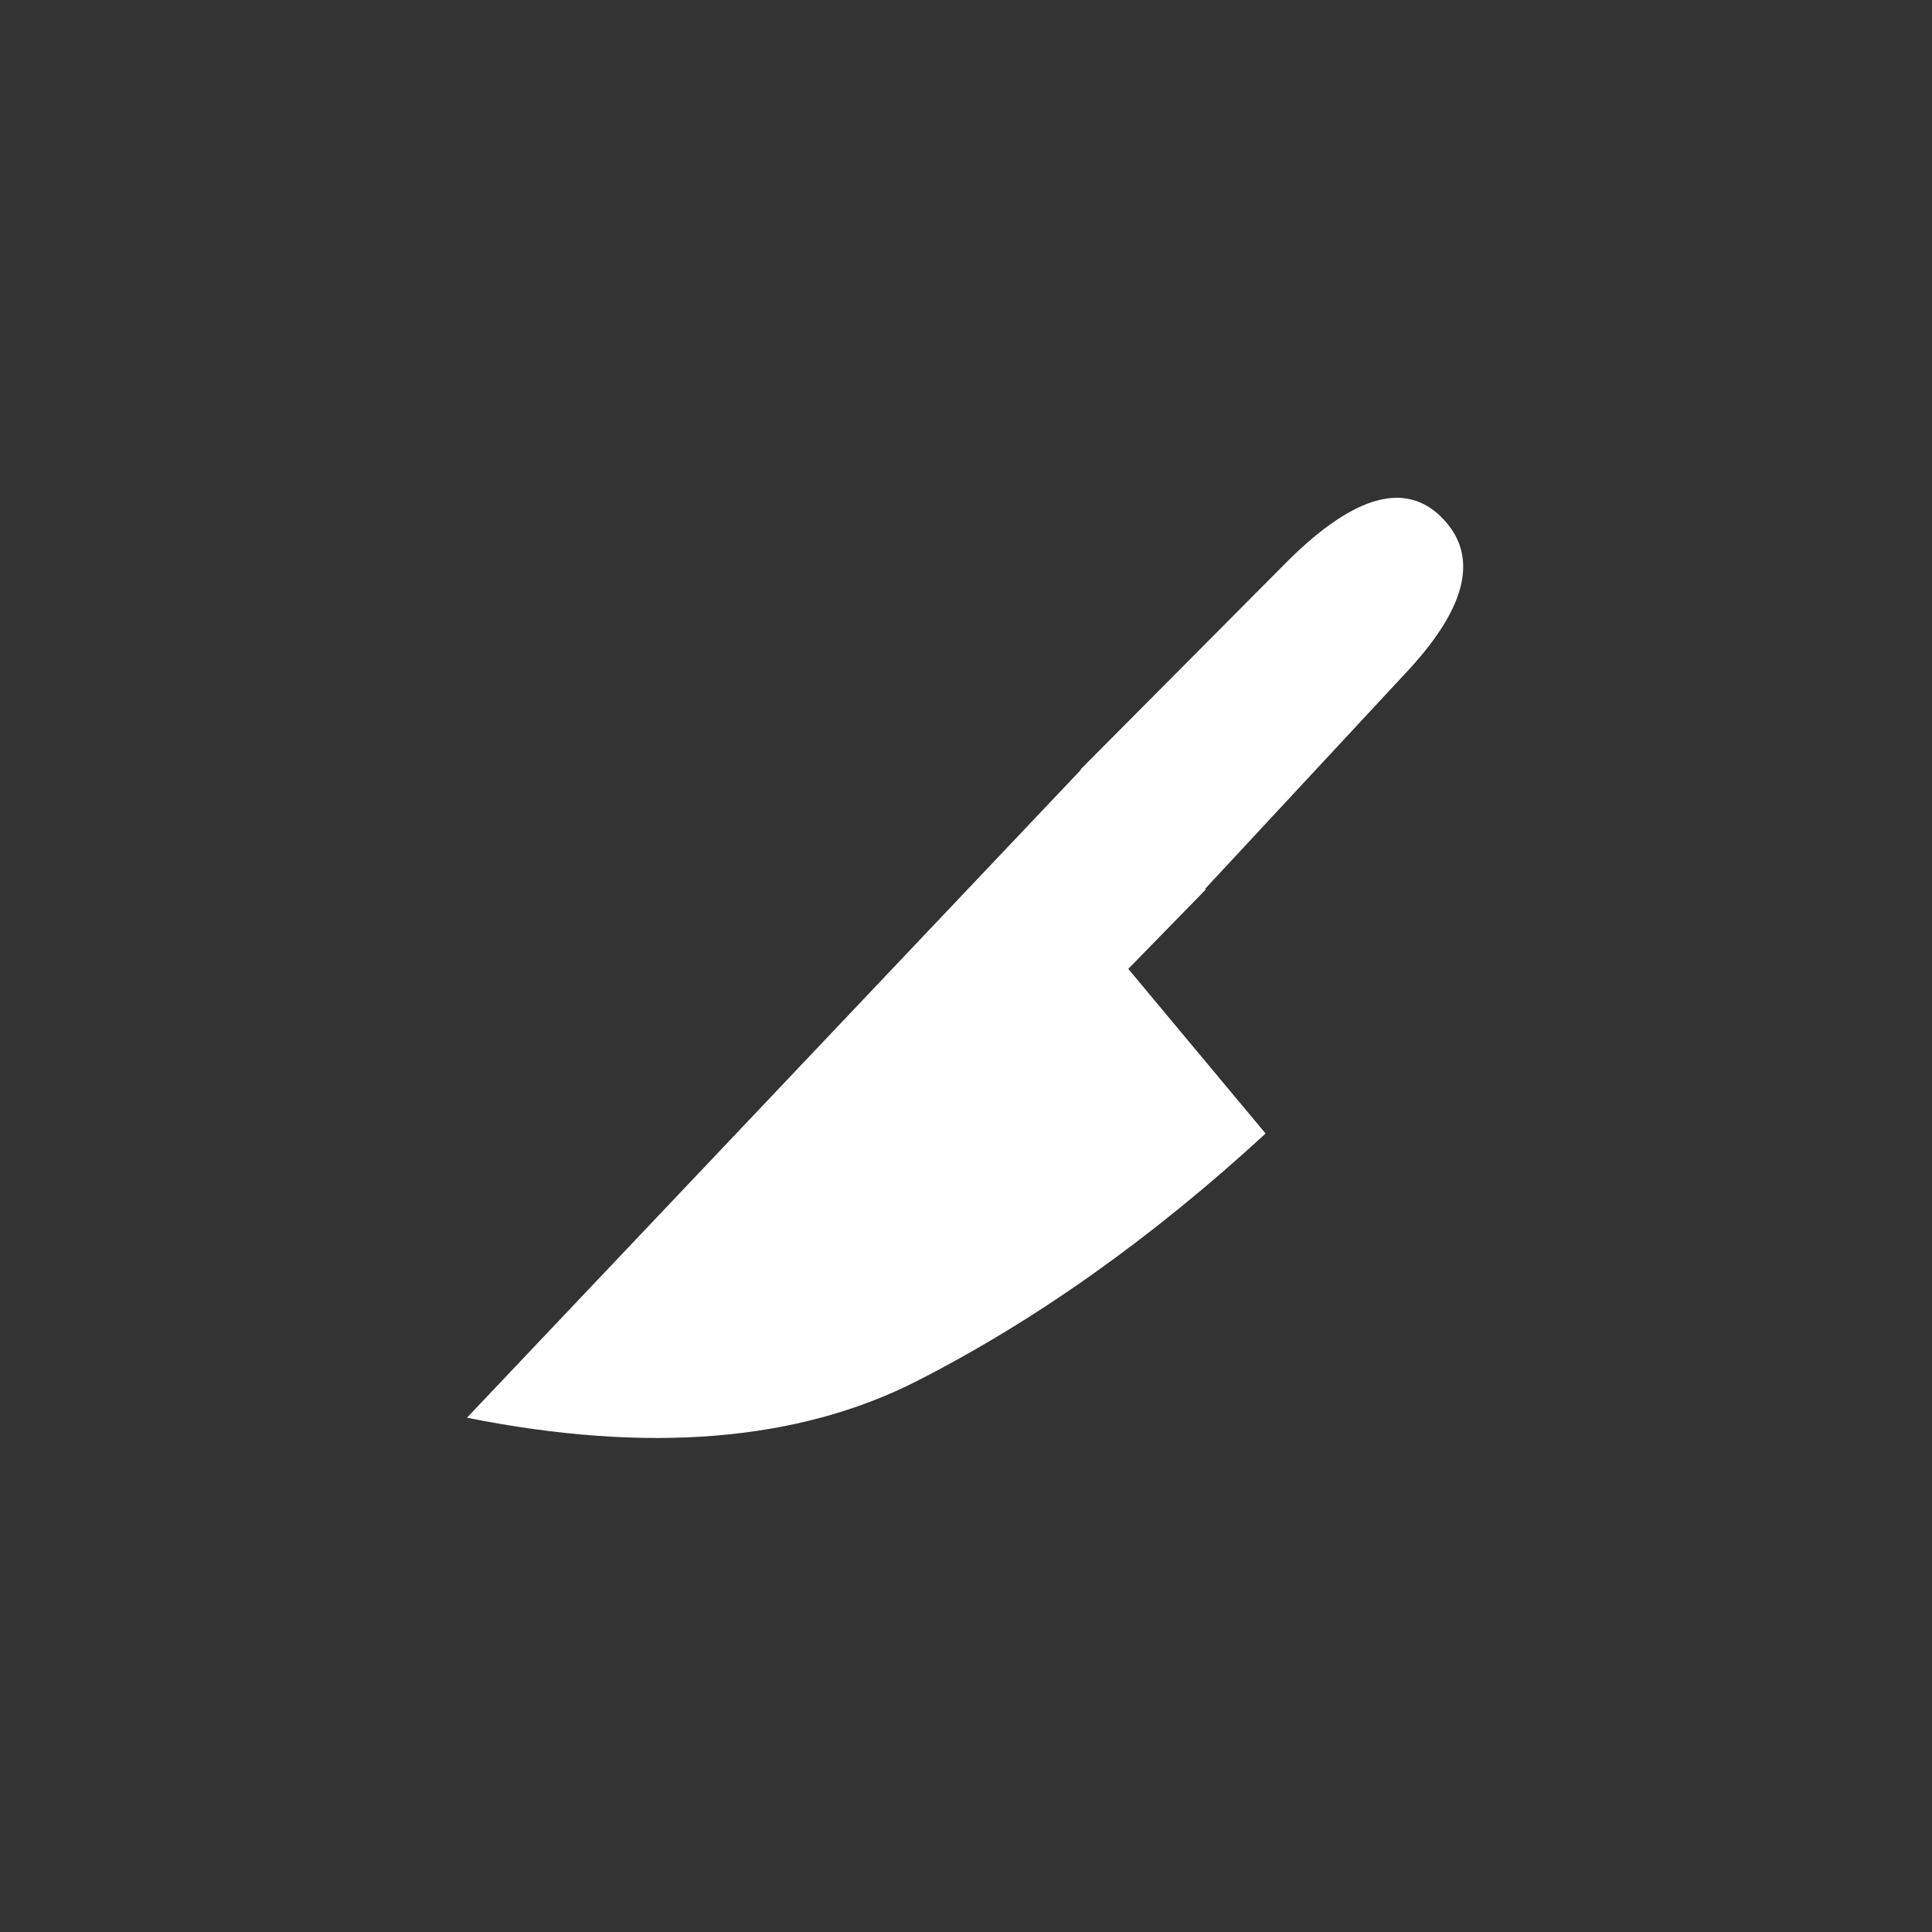 <?xml version="1.0" encoding="UTF-8"?>
<svg width="16px" height="16px" viewBox="0 0 16 16" version="1.1" xmlns="http://www.w3.org/2000/svg" xmlns:xlink="http://www.w3.org/1999/xlink">
    <rect x="0" y="0" width="16" height="16" fill="#333333" stroke="none"/>
    <!-- Generator: Sketch 59 (86127) - https://sketch.com -->
    <title>Rectangle 22</title>
    <desc>Created with Sketch.</desc>
    <g id="邀请链接" stroke="none" stroke-width="1" fill="none" fill-rule="evenodd">
        <g id="查看所有切图备份" transform="translate(-74, -810)">
            <g id="lanhu-icon-Slicing" transform="translate(74, 810)">
                <g id="编组">
                    <g>
                        <rect id="Rectangle-22" x="0" y="0" width="16" height="16"></rect>
                        <path d="M11.814,4.156 C12.125,4.455 12.046,4.876 11.578,5.421 L9.957,7.292 L9.962,7.298 L9.344,7.977 L10.528,9.3 C9.621,10.195 8.684,10.911 7.716,11.448 C6.748,11.985 5.509,12.13 4,11.883 L8.895,6.342 L8.892,6.339 L10.557,4.543 C11.084,3.987 11.503,3.858 11.814,4.156 Z" id="Combined-Shape" fill="#FFFFFF" transform="translate(8, 8) rotate(2) translate(-8, -8) "></path>
                    </g>
                </g>
            </g>
        </g>
    </g>
</svg>